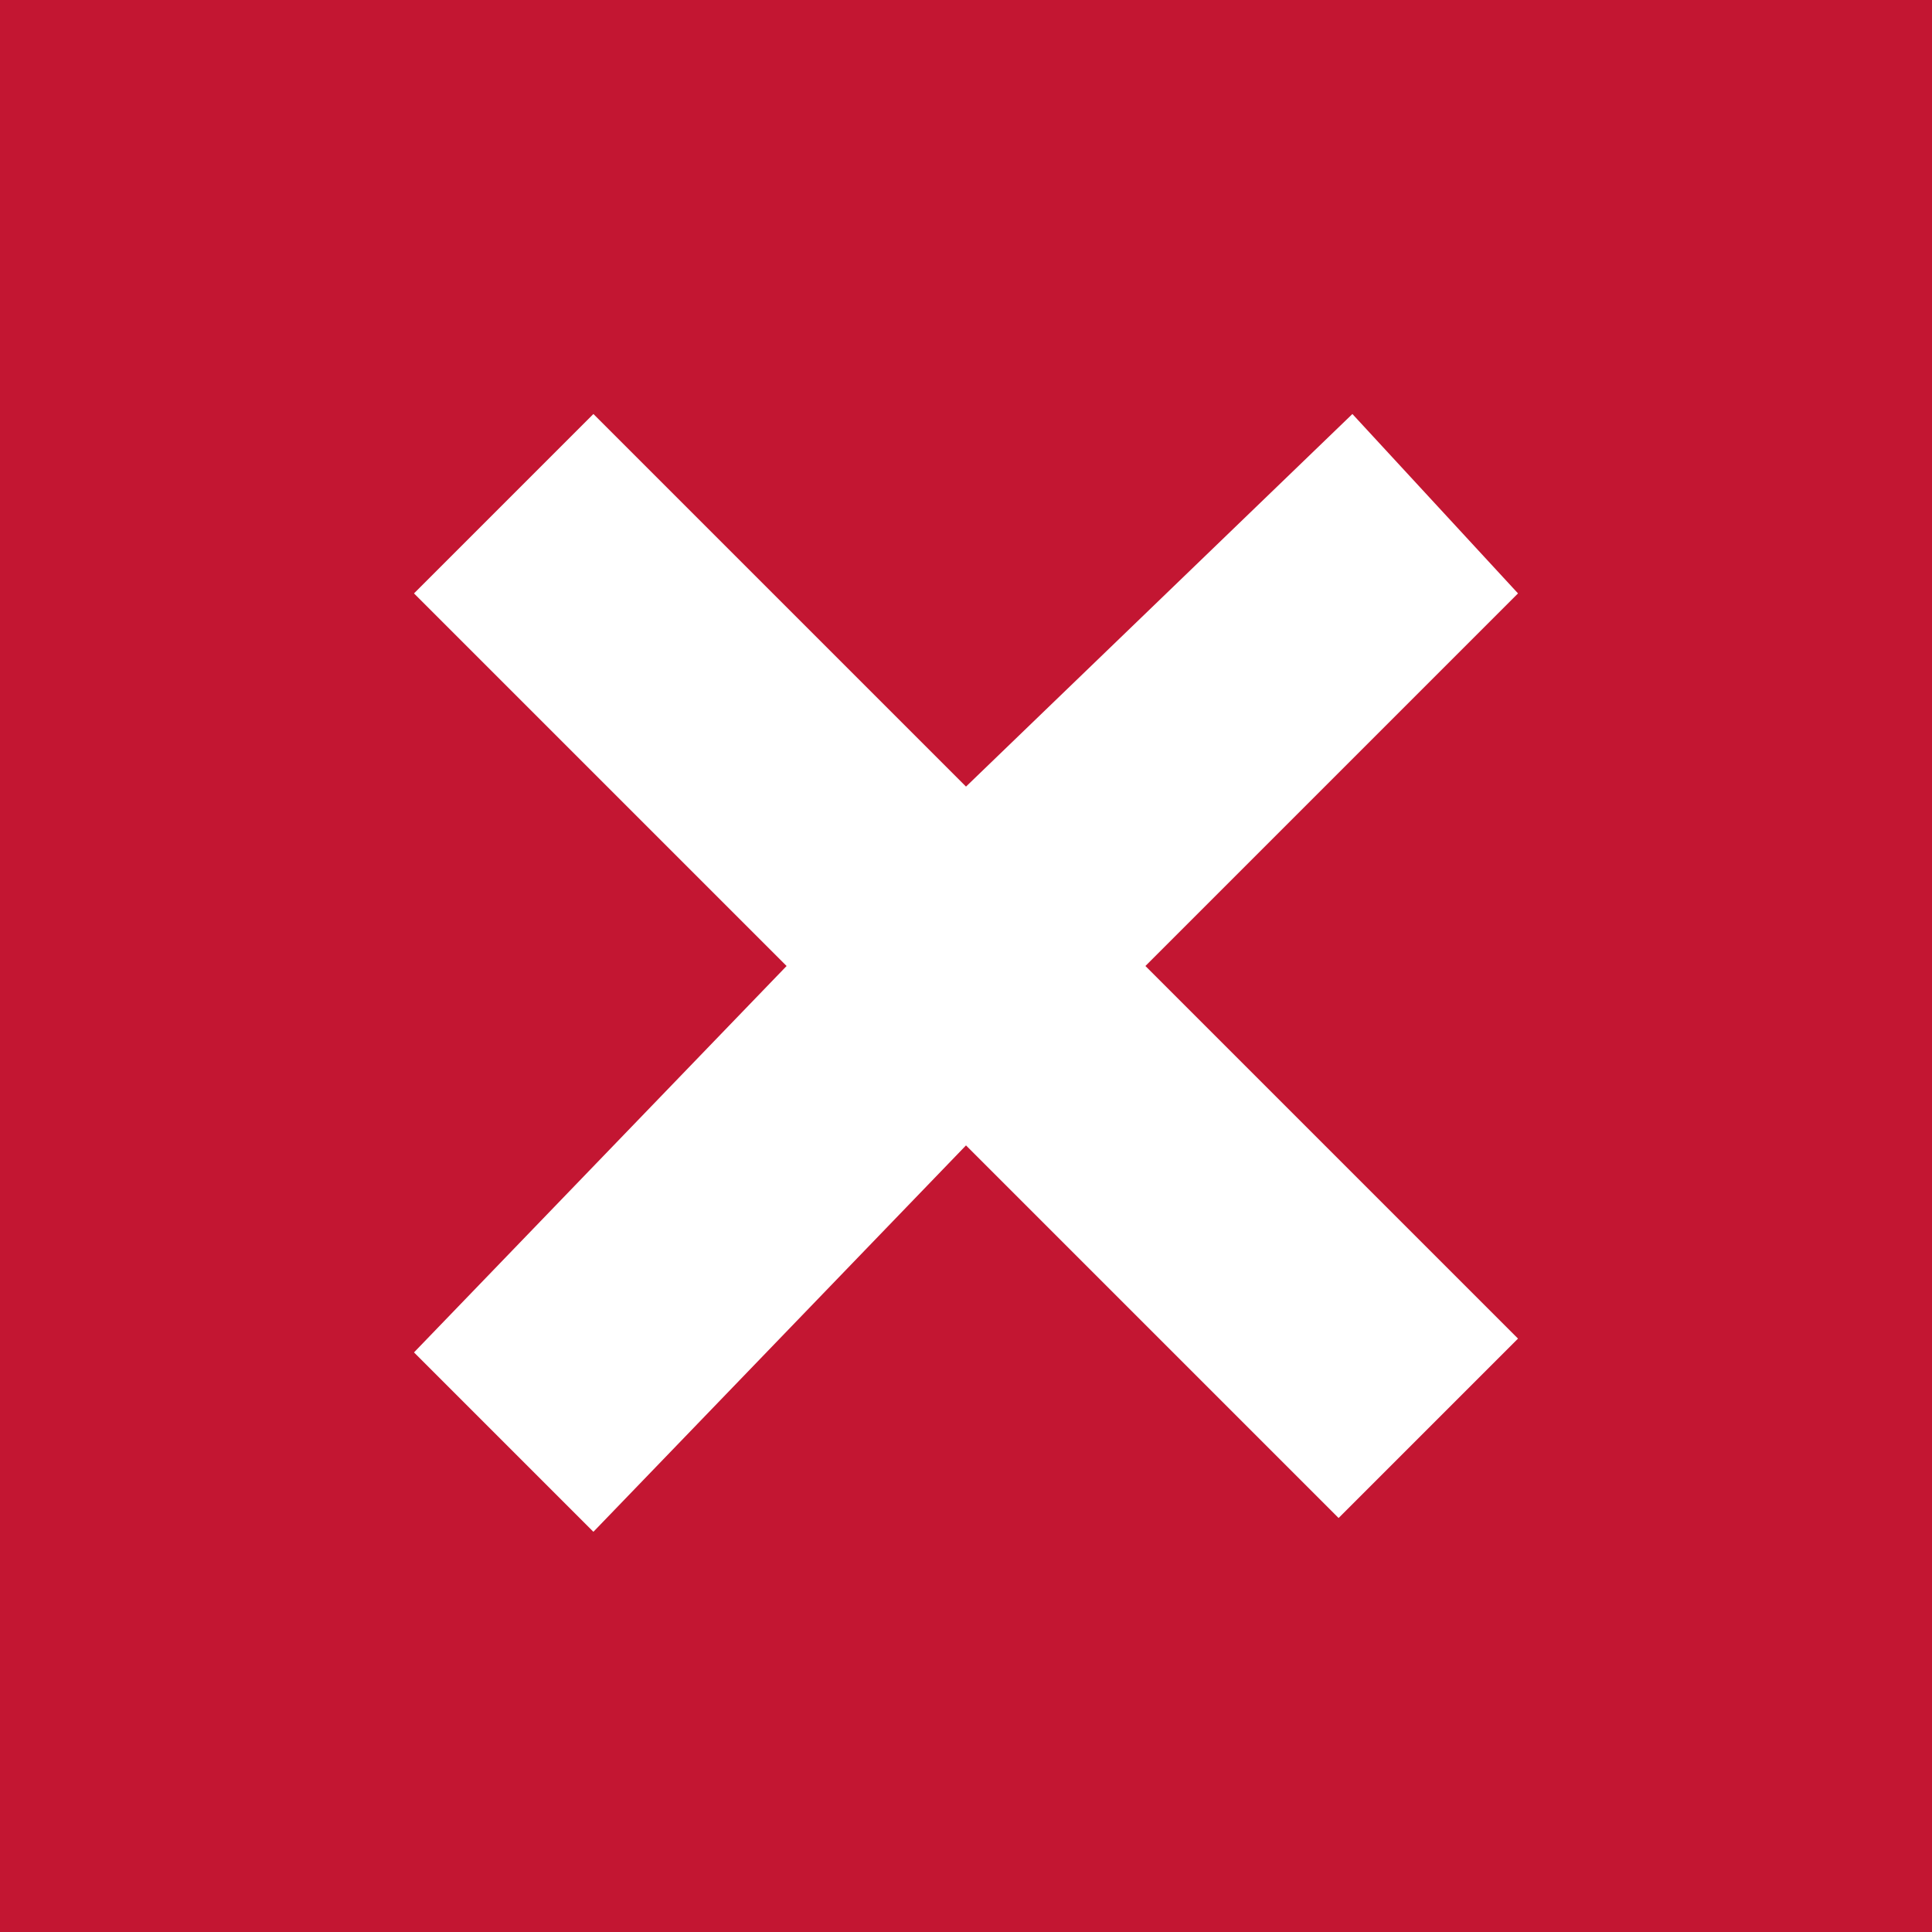<?xml version="1.0" encoding="utf-8"?>
<!-- Generator: Adobe Illustrator 19.2.1, SVG Export Plug-In . SVG Version: 6.00 Build 0)  -->
<svg version="1.1" id="Layer_1" xmlns="http://www.w3.org/2000/svg" xmlns:xlink="http://www.w3.org/1999/xlink" x="0px" y="0px"
	 viewBox="0 0 14 14" style="enable-background:new 0 0 14 14;" xml:space="preserve">
<style type="text/css">
	.st0{fill:#C31632;}
</style>
<path class="st0" d="M14,14H0V0h14V14z M3,4.3L5.7,7L3,9.8l1.3,1.3L7,8.3l2.7,2.7l1.3-1.3L8.3,7l2.7-2.7L9.8,3L7,5.7L4.3,3L3,4.3z"
	/>
</svg>
